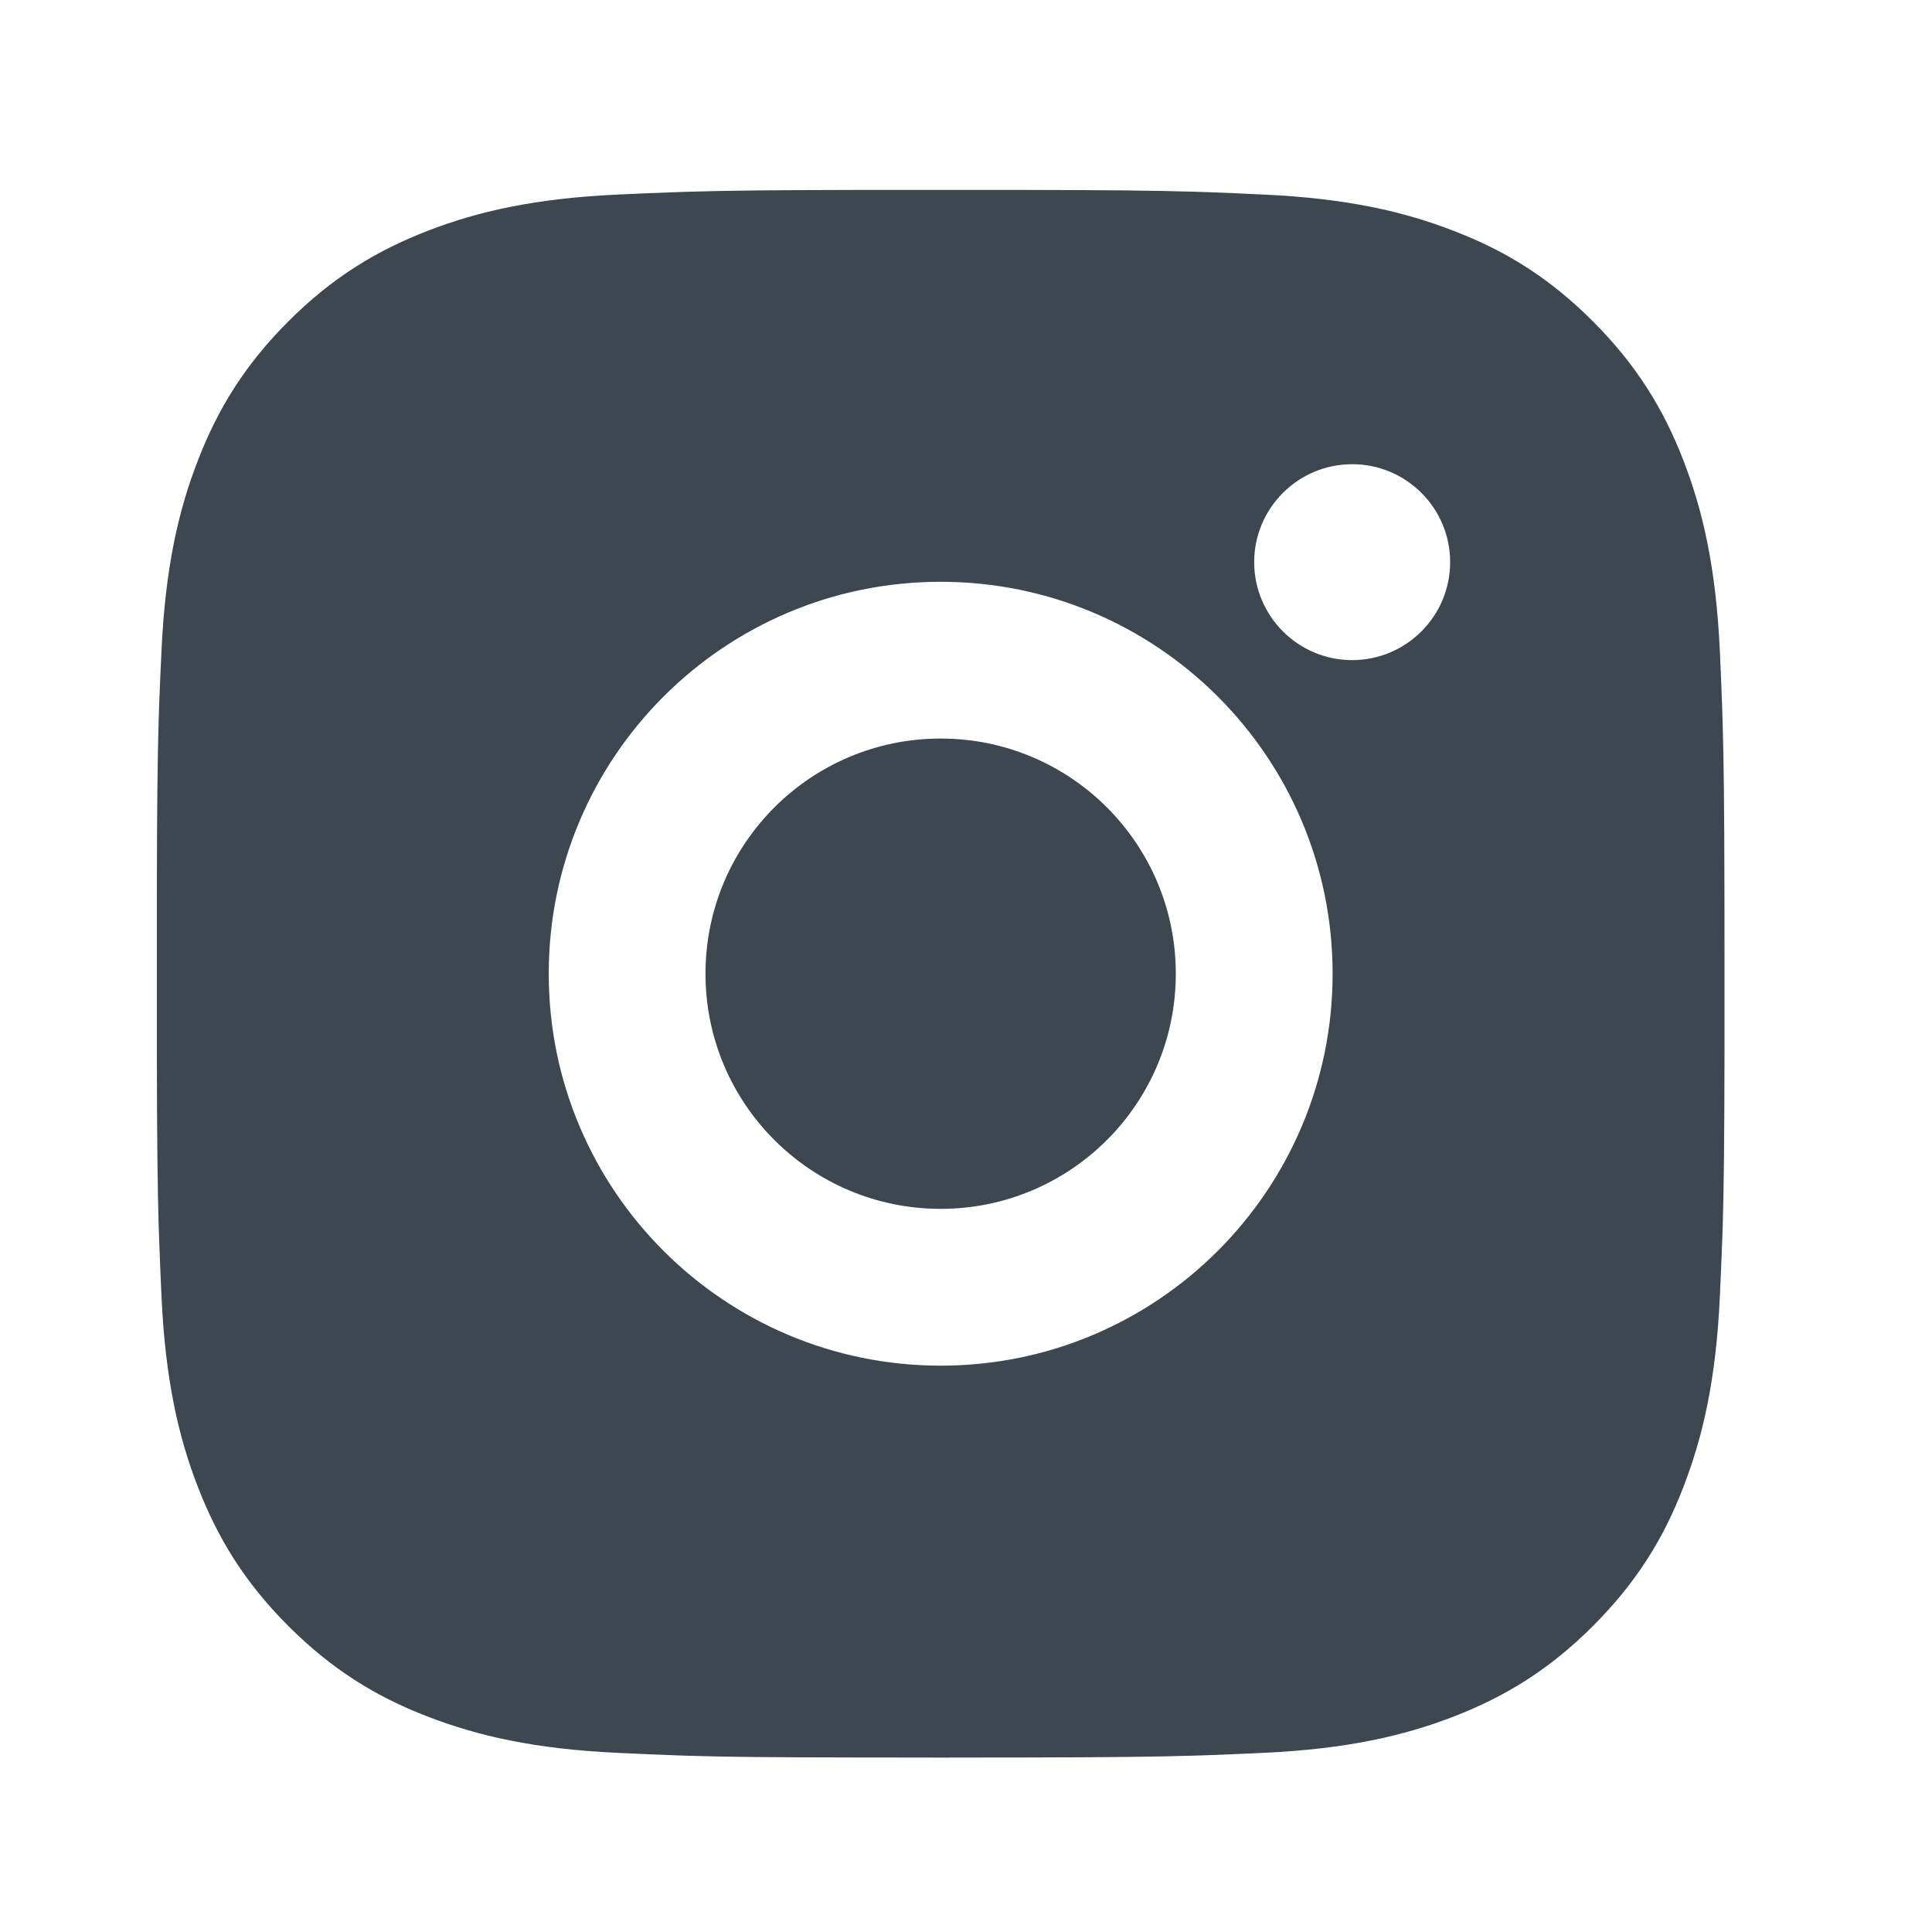 <svg width="37" height="37" viewBox="0 0 37 37" fill="none" xmlns="http://www.w3.org/2000/svg">
<path d="M19.558 3.637C21.247 3.64 22.103 3.649 22.843 3.671L23.134 3.68C23.471 3.692 23.803 3.707 24.203 3.726C25.801 3.8 26.89 4.052 27.847 4.424C28.837 4.805 29.673 5.321 30.507 6.155C31.34 6.99 31.856 7.828 32.238 8.815C32.609 9.771 32.861 10.861 32.937 12.459C32.954 12.859 32.969 13.191 32.981 13.528L32.99 13.819C33.012 14.559 33.022 15.415 33.025 17.105L33.026 18.224C33.026 18.361 33.026 18.502 33.026 18.648L33.026 19.071L33.026 20.191C33.023 21.88 33.014 22.736 32.992 23.476L32.982 23.767C32.97 24.104 32.955 24.436 32.937 24.836C32.863 26.434 32.609 27.523 32.238 28.48C31.857 29.47 31.34 30.305 30.507 31.14C29.673 31.973 28.833 32.489 27.847 32.871C26.89 33.242 25.801 33.494 24.203 33.569C23.803 33.587 23.471 33.602 23.134 33.614L22.843 33.623C22.103 33.645 21.247 33.655 19.558 33.658L18.438 33.659C18.301 33.66 18.16 33.66 18.015 33.66L17.591 33.659L16.472 33.658C14.782 33.656 13.926 33.647 13.186 33.625L12.895 33.615C12.558 33.603 12.226 33.588 11.826 33.569C10.229 33.495 9.14 33.242 8.182 32.871C7.194 32.49 6.357 31.973 5.522 31.14C4.688 30.305 4.174 29.466 3.791 28.48C3.419 27.523 3.168 26.434 3.093 24.836C3.075 24.436 3.061 24.104 3.049 23.767L3.039 23.476C3.017 22.736 3.007 21.88 3.004 20.191L3.004 17.105C3.007 15.415 3.016 14.559 3.038 13.819L3.047 13.528C3.059 13.191 3.074 12.859 3.093 12.459C3.167 10.86 3.419 9.772 3.791 8.815C4.173 7.827 4.688 6.99 5.522 6.155C6.357 5.321 7.195 4.807 8.182 4.424C9.139 4.052 10.227 3.801 11.826 3.726C12.226 3.708 12.558 3.693 12.895 3.682L13.186 3.672C13.926 3.65 14.782 3.64 16.472 3.637L19.558 3.637ZM18.015 11.142C13.867 11.142 10.509 14.504 10.509 18.648C10.509 22.795 13.871 26.154 18.015 26.154C22.162 26.154 25.521 22.791 25.521 18.648C25.521 14.5 22.159 11.142 18.015 11.142ZM18.015 14.144C20.502 14.144 22.518 16.16 22.518 18.648C22.518 21.135 20.503 23.151 18.015 23.151C15.527 23.151 13.511 21.136 13.511 18.648C13.511 16.16 15.527 14.144 18.015 14.144ZM25.896 8.89C24.861 8.89 24.019 9.73 24.019 10.765C24.019 11.8 24.86 12.642 25.896 12.642C26.93 12.642 27.772 11.801 27.772 10.765C27.772 9.73 26.929 8.889 25.896 8.89Z" fill="#3E4650"/>
</svg>

